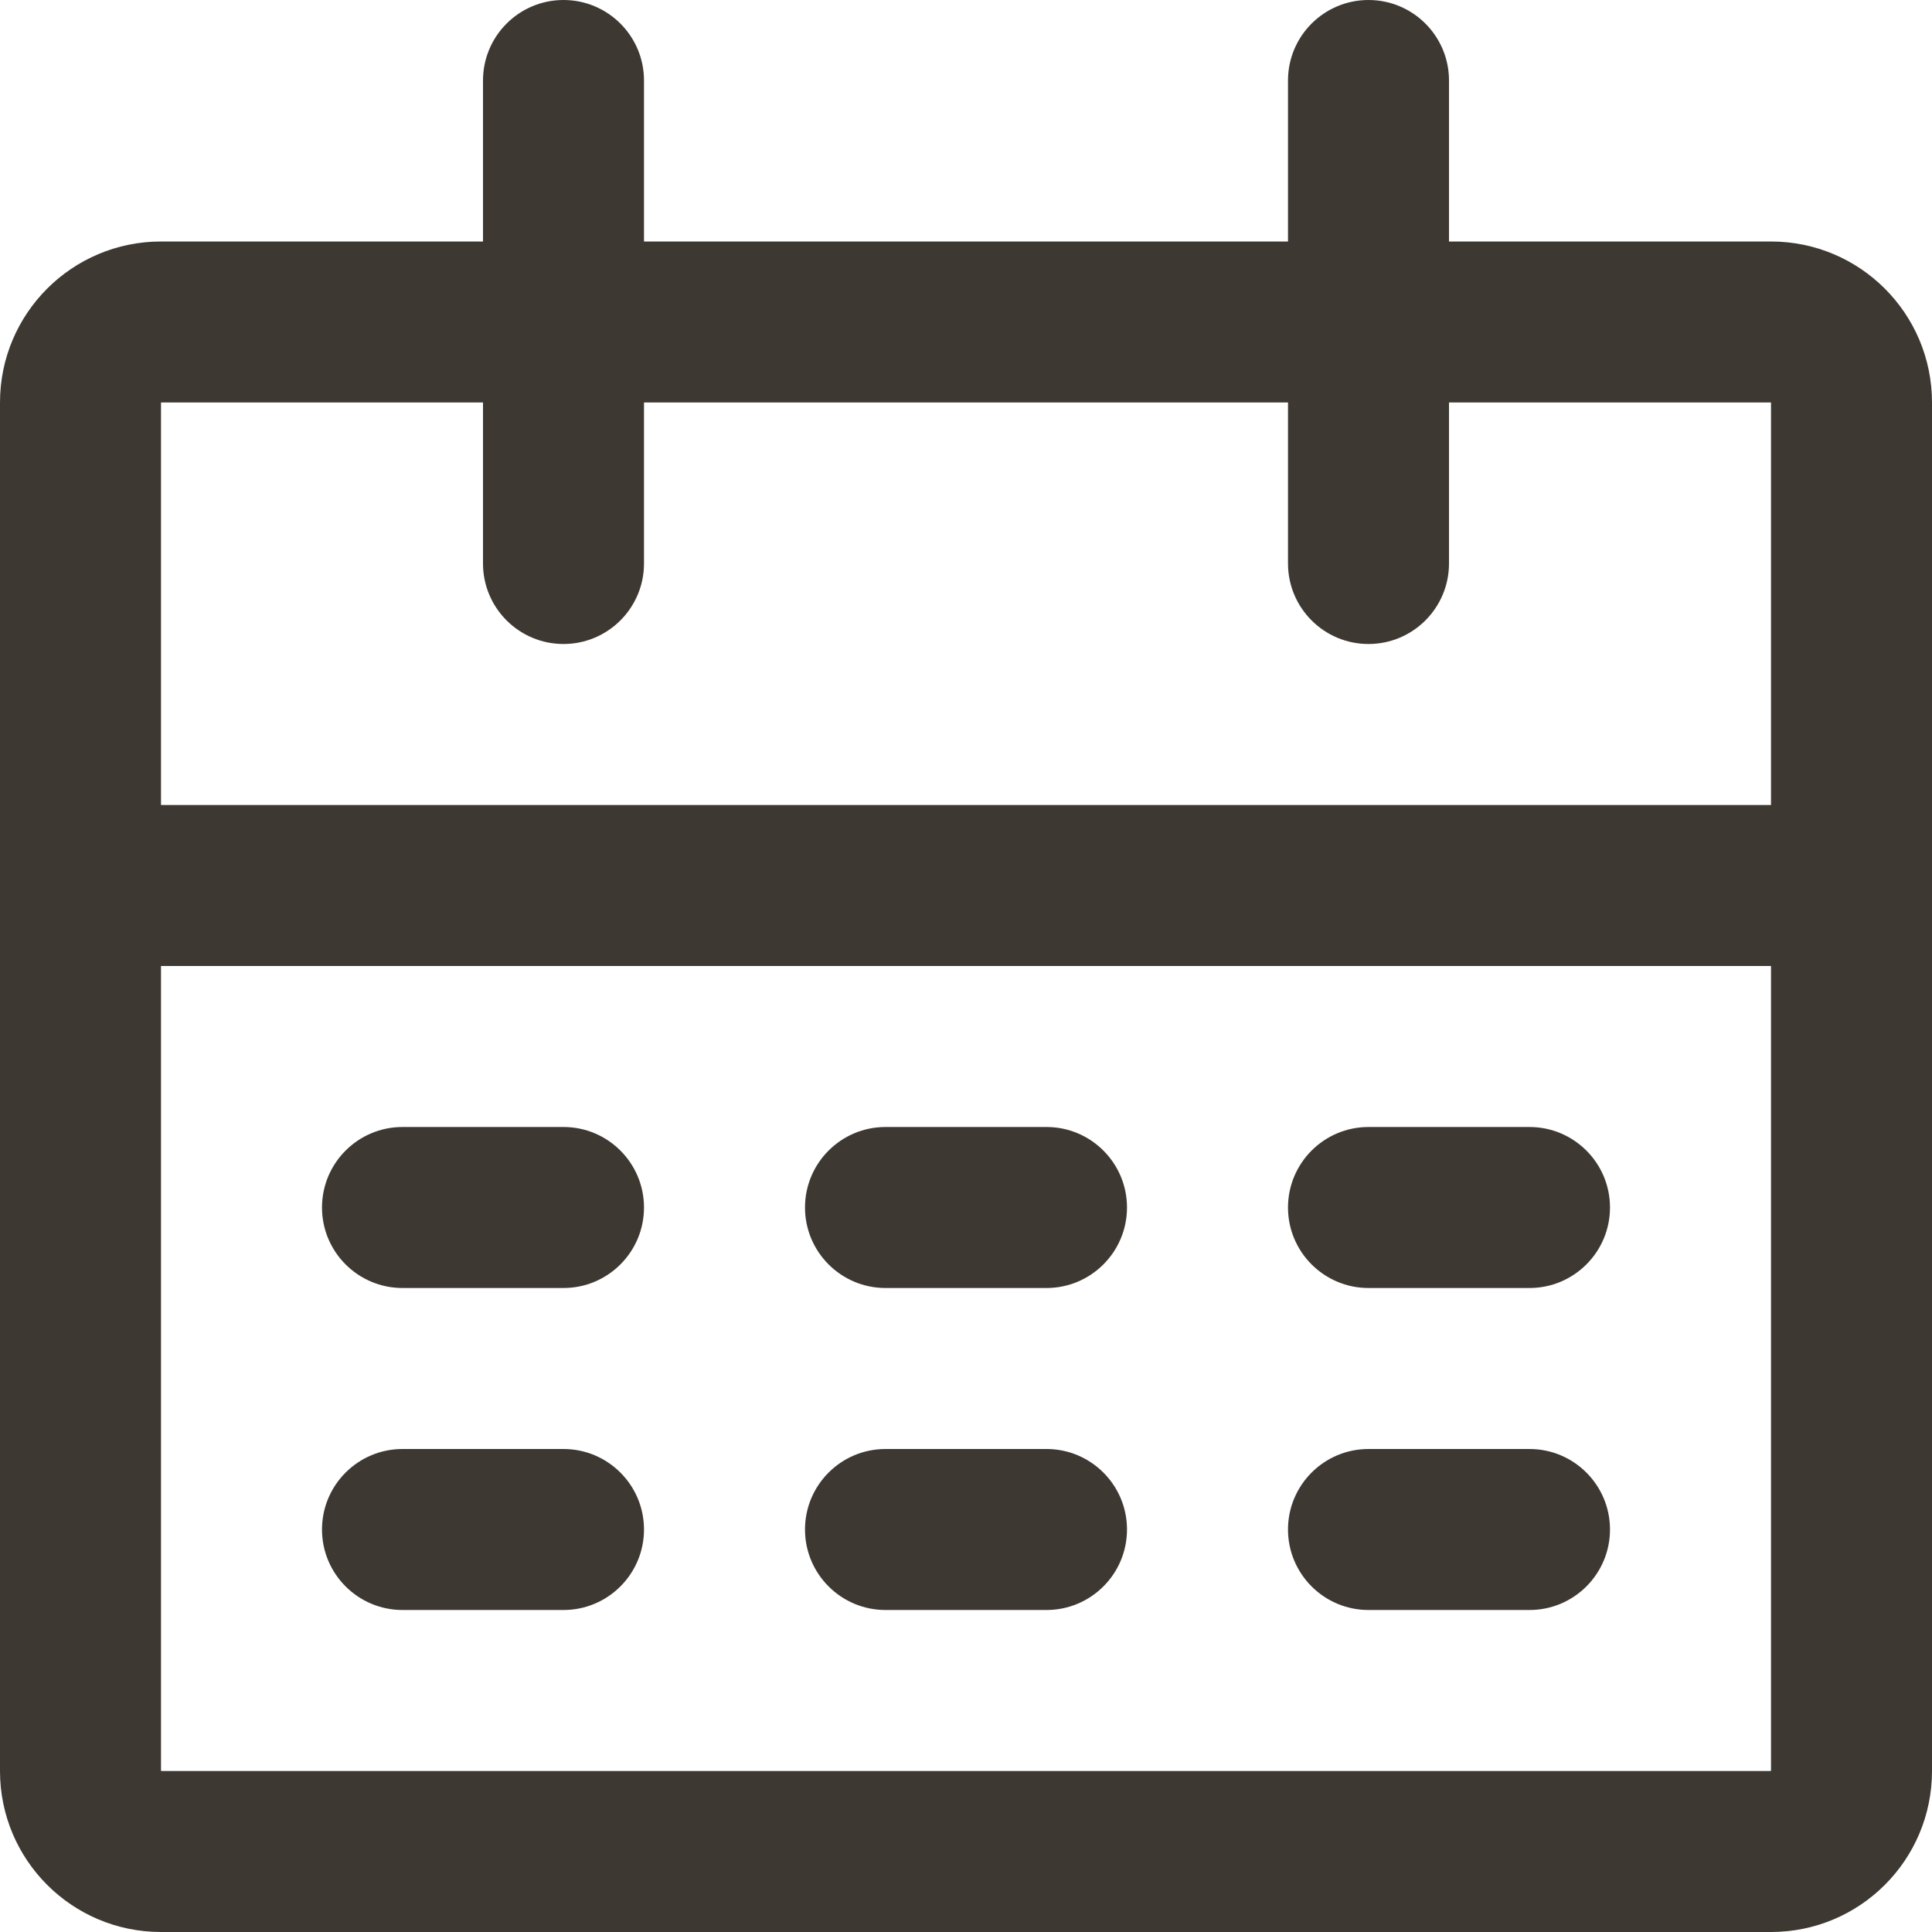 <svg width="24" height="24" viewBox="0 0 24 24" fill="none" xmlns="http://www.w3.org/2000/svg">
<path fill-rule="evenodd" clip-rule="evenodd" d="M6 7V5H2L2 10H22V5H18V7C18 7.552 17.552 8 17 8C16.448 8 16 7.552 16 7V5H8V7C8 7.552 7.552 8 7 8C6.448 8 6 7.552 6 7ZM16 3H8V1C8 0.448 7.552 0 7 0C6.448 0 6 0.448 6 1V3H2C0.895 3 0 3.895 0 5V22C0 23.105 0.895 24 2 24H22C23.105 24 24 23.105 24 22V5C24 3.895 23.105 3 22 3H18V1C18 0.448 17.552 0 17 0C16.448 0 16 0.448 16 1V3ZM2 12L2 22H22V12H2ZM8 15C8 14.448 7.552 14 7 14L5 14C4.448 14 4 14.448 4 15C4 15.552 4.448 16 5 16L7 16C7.552 16 8 15.552 8 15ZM7 18C7.552 18 8 18.448 8 19C8 19.552 7.552 20 7 20H5C4.448 20 4 19.552 4 19C4 18.448 4.448 18 5 18H7ZM13 14L11 14C10.448 14 10 14.448 10 15C10 15.552 10.448 16 11 16L13 16C13.552 16 14 15.552 14 15C14 14.448 13.552 14 13 14ZM11 18H13C13.552 18 14 18.448 14 19C14 19.552 13.552 20 13 20H11C10.448 20 10 19.552 10 19C10 18.448 10.448 18 11 18ZM20 15C20 14.448 19.552 14 19 14L17 14C16.448 14 16 14.448 16 15C16 15.552 16.448 16 17 16L19 16C19.552 16 20 15.552 20 15ZM16 19C16 18.448 16.448 18 17 18H19C19.552 18 20 18.448 20 19C20 19.552 19.552 20 19 20H17C16.448 20 16 19.552 16 19Z" fill="#3E3832"/>
</svg>
